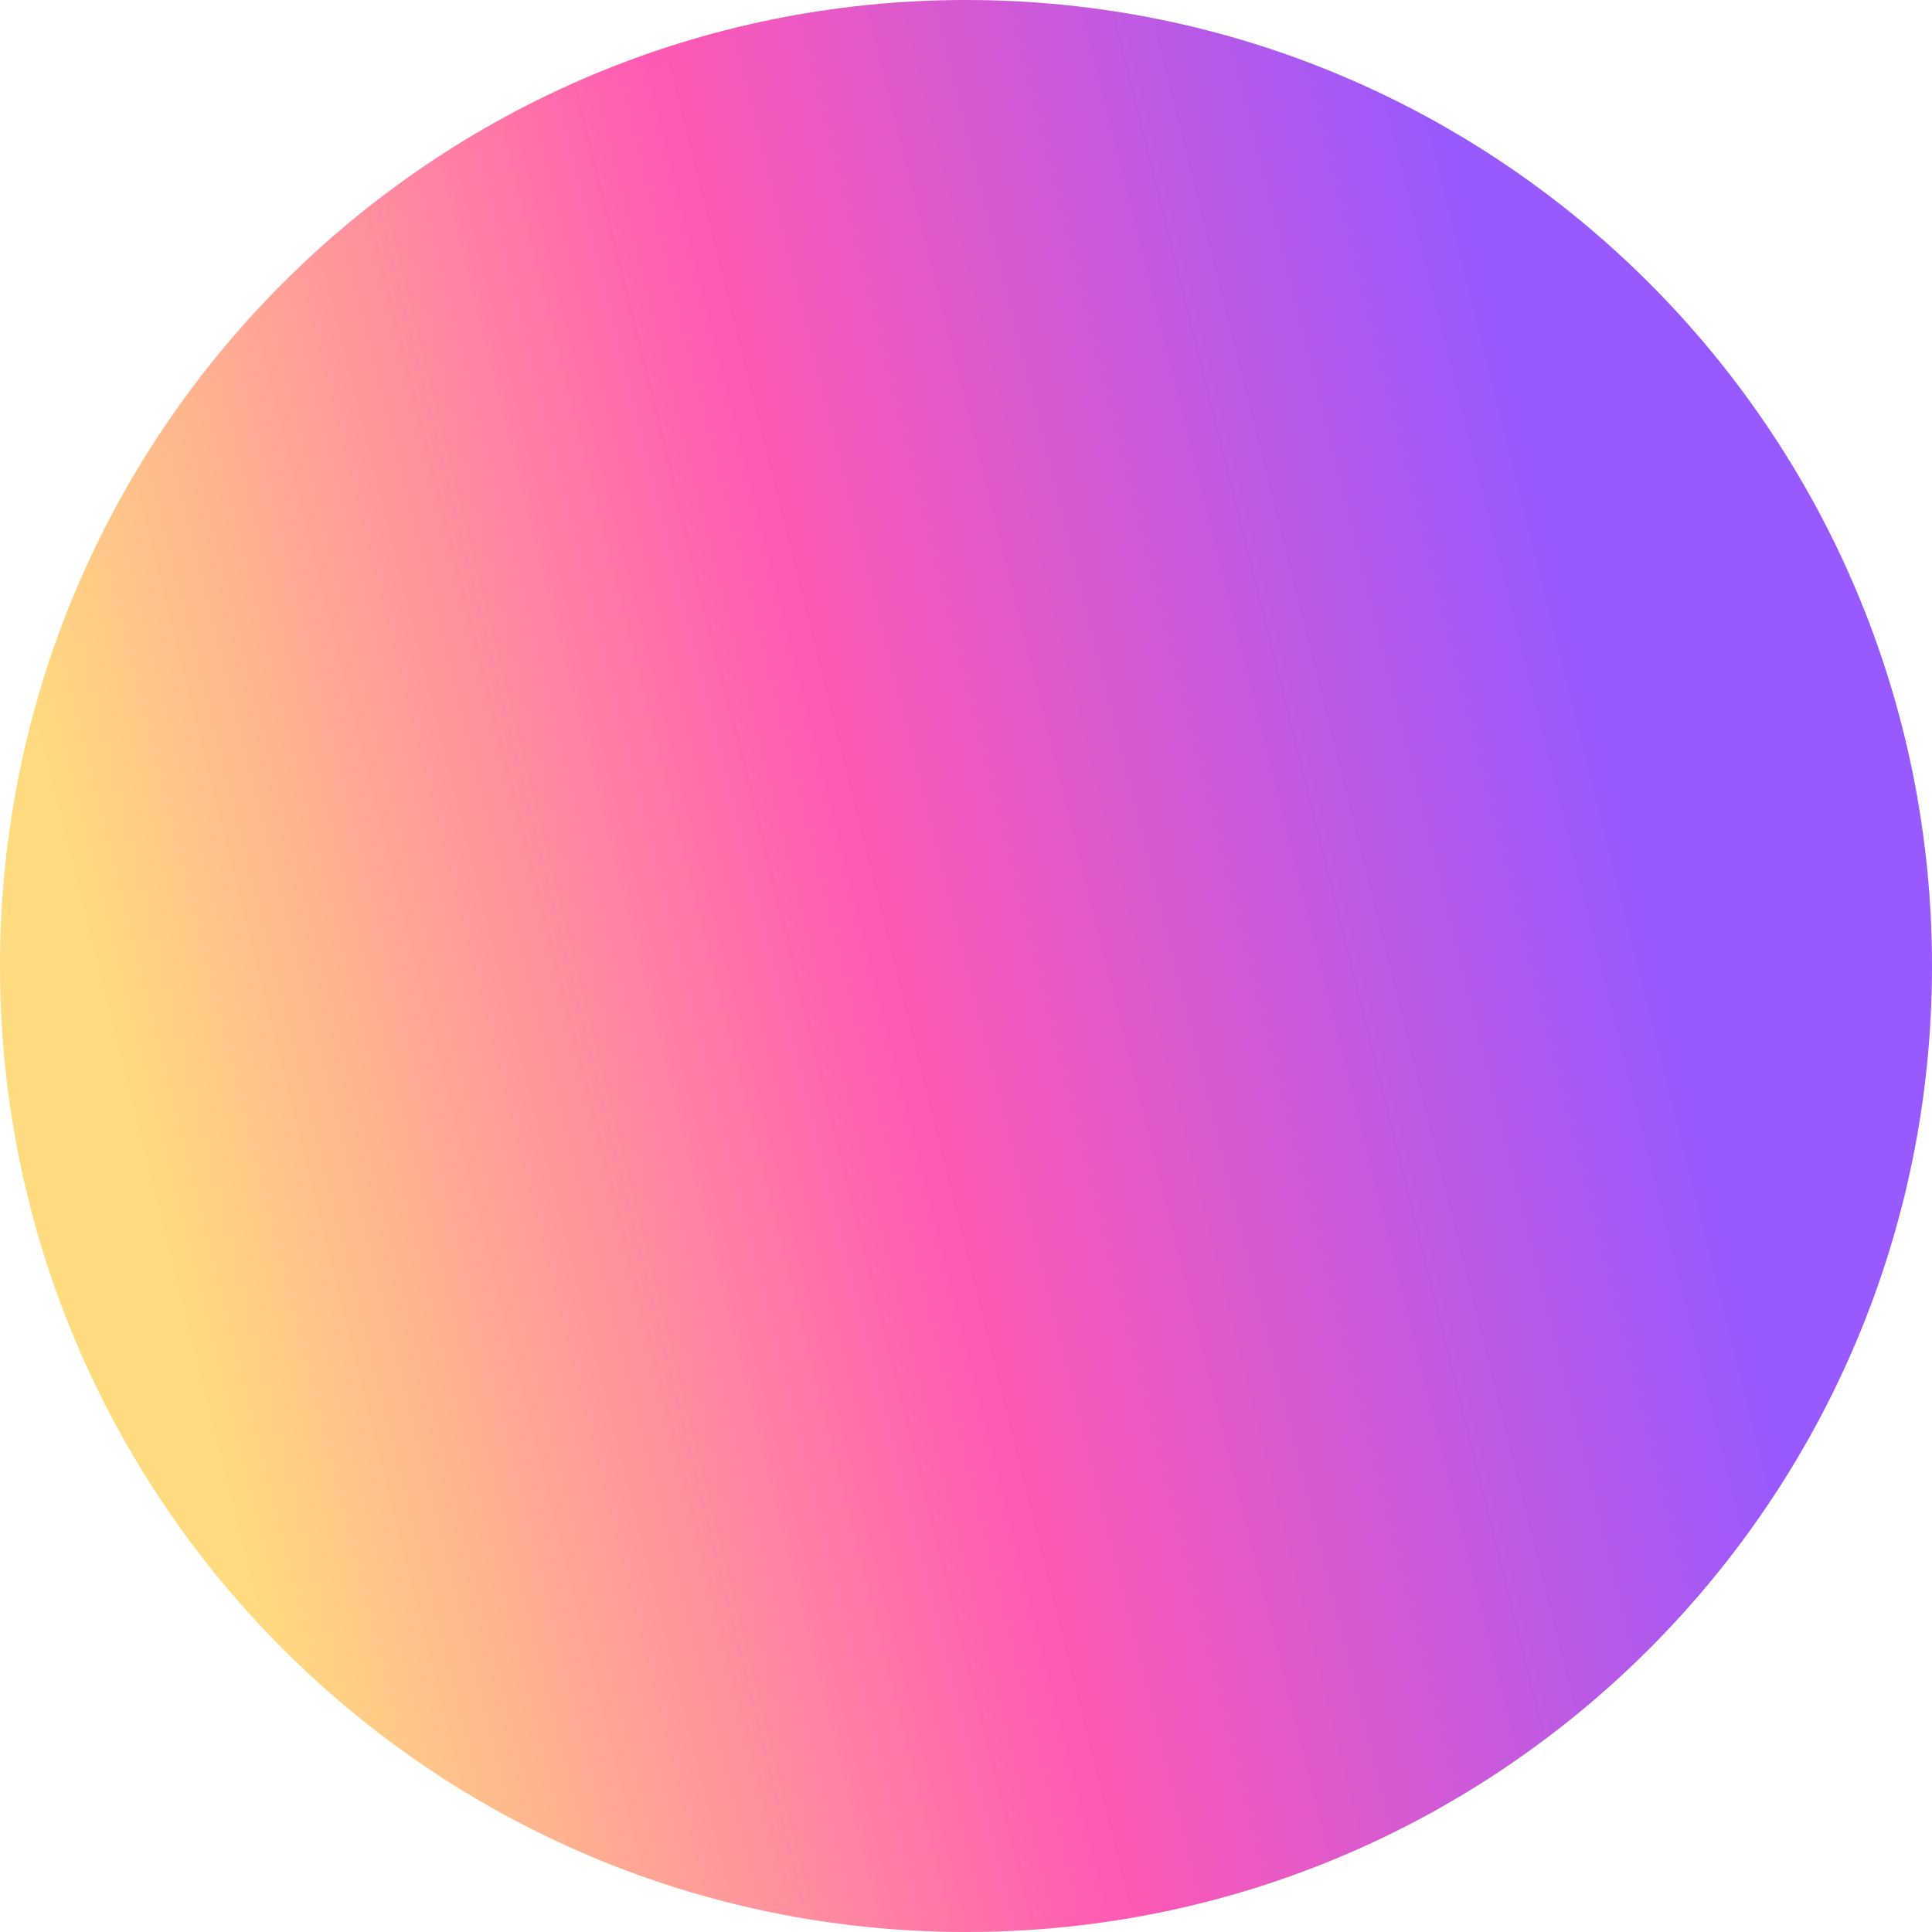 <svg width="886" height="886" viewBox="0 0 886 886" fill="none" xmlns="http://www.w3.org/2000/svg">
<g opacity="0.65">
<path d="M443 886C687.662 886 886 687.662 886 443C886 198.338 687.662 0 443 0C198.338 0 0 198.338 0 443C0 687.662 198.338 886 443 886Z" fill="url(#paint0_linear_1108_4147)"/>
</g>
<defs>
<linearGradient id="paint0_linear_1108_4147" x1="60.097" y1="522.195" x2="740.17" y2="352.131" gradientUnits="userSpaceOnUse">
<stop stop-color="#FFC83A"/>
<stop offset="0.504" stop-color="#FF008A"/>
<stop offset="1" stop-color="#6100FF"/>
</linearGradient>
</defs>
</svg>
